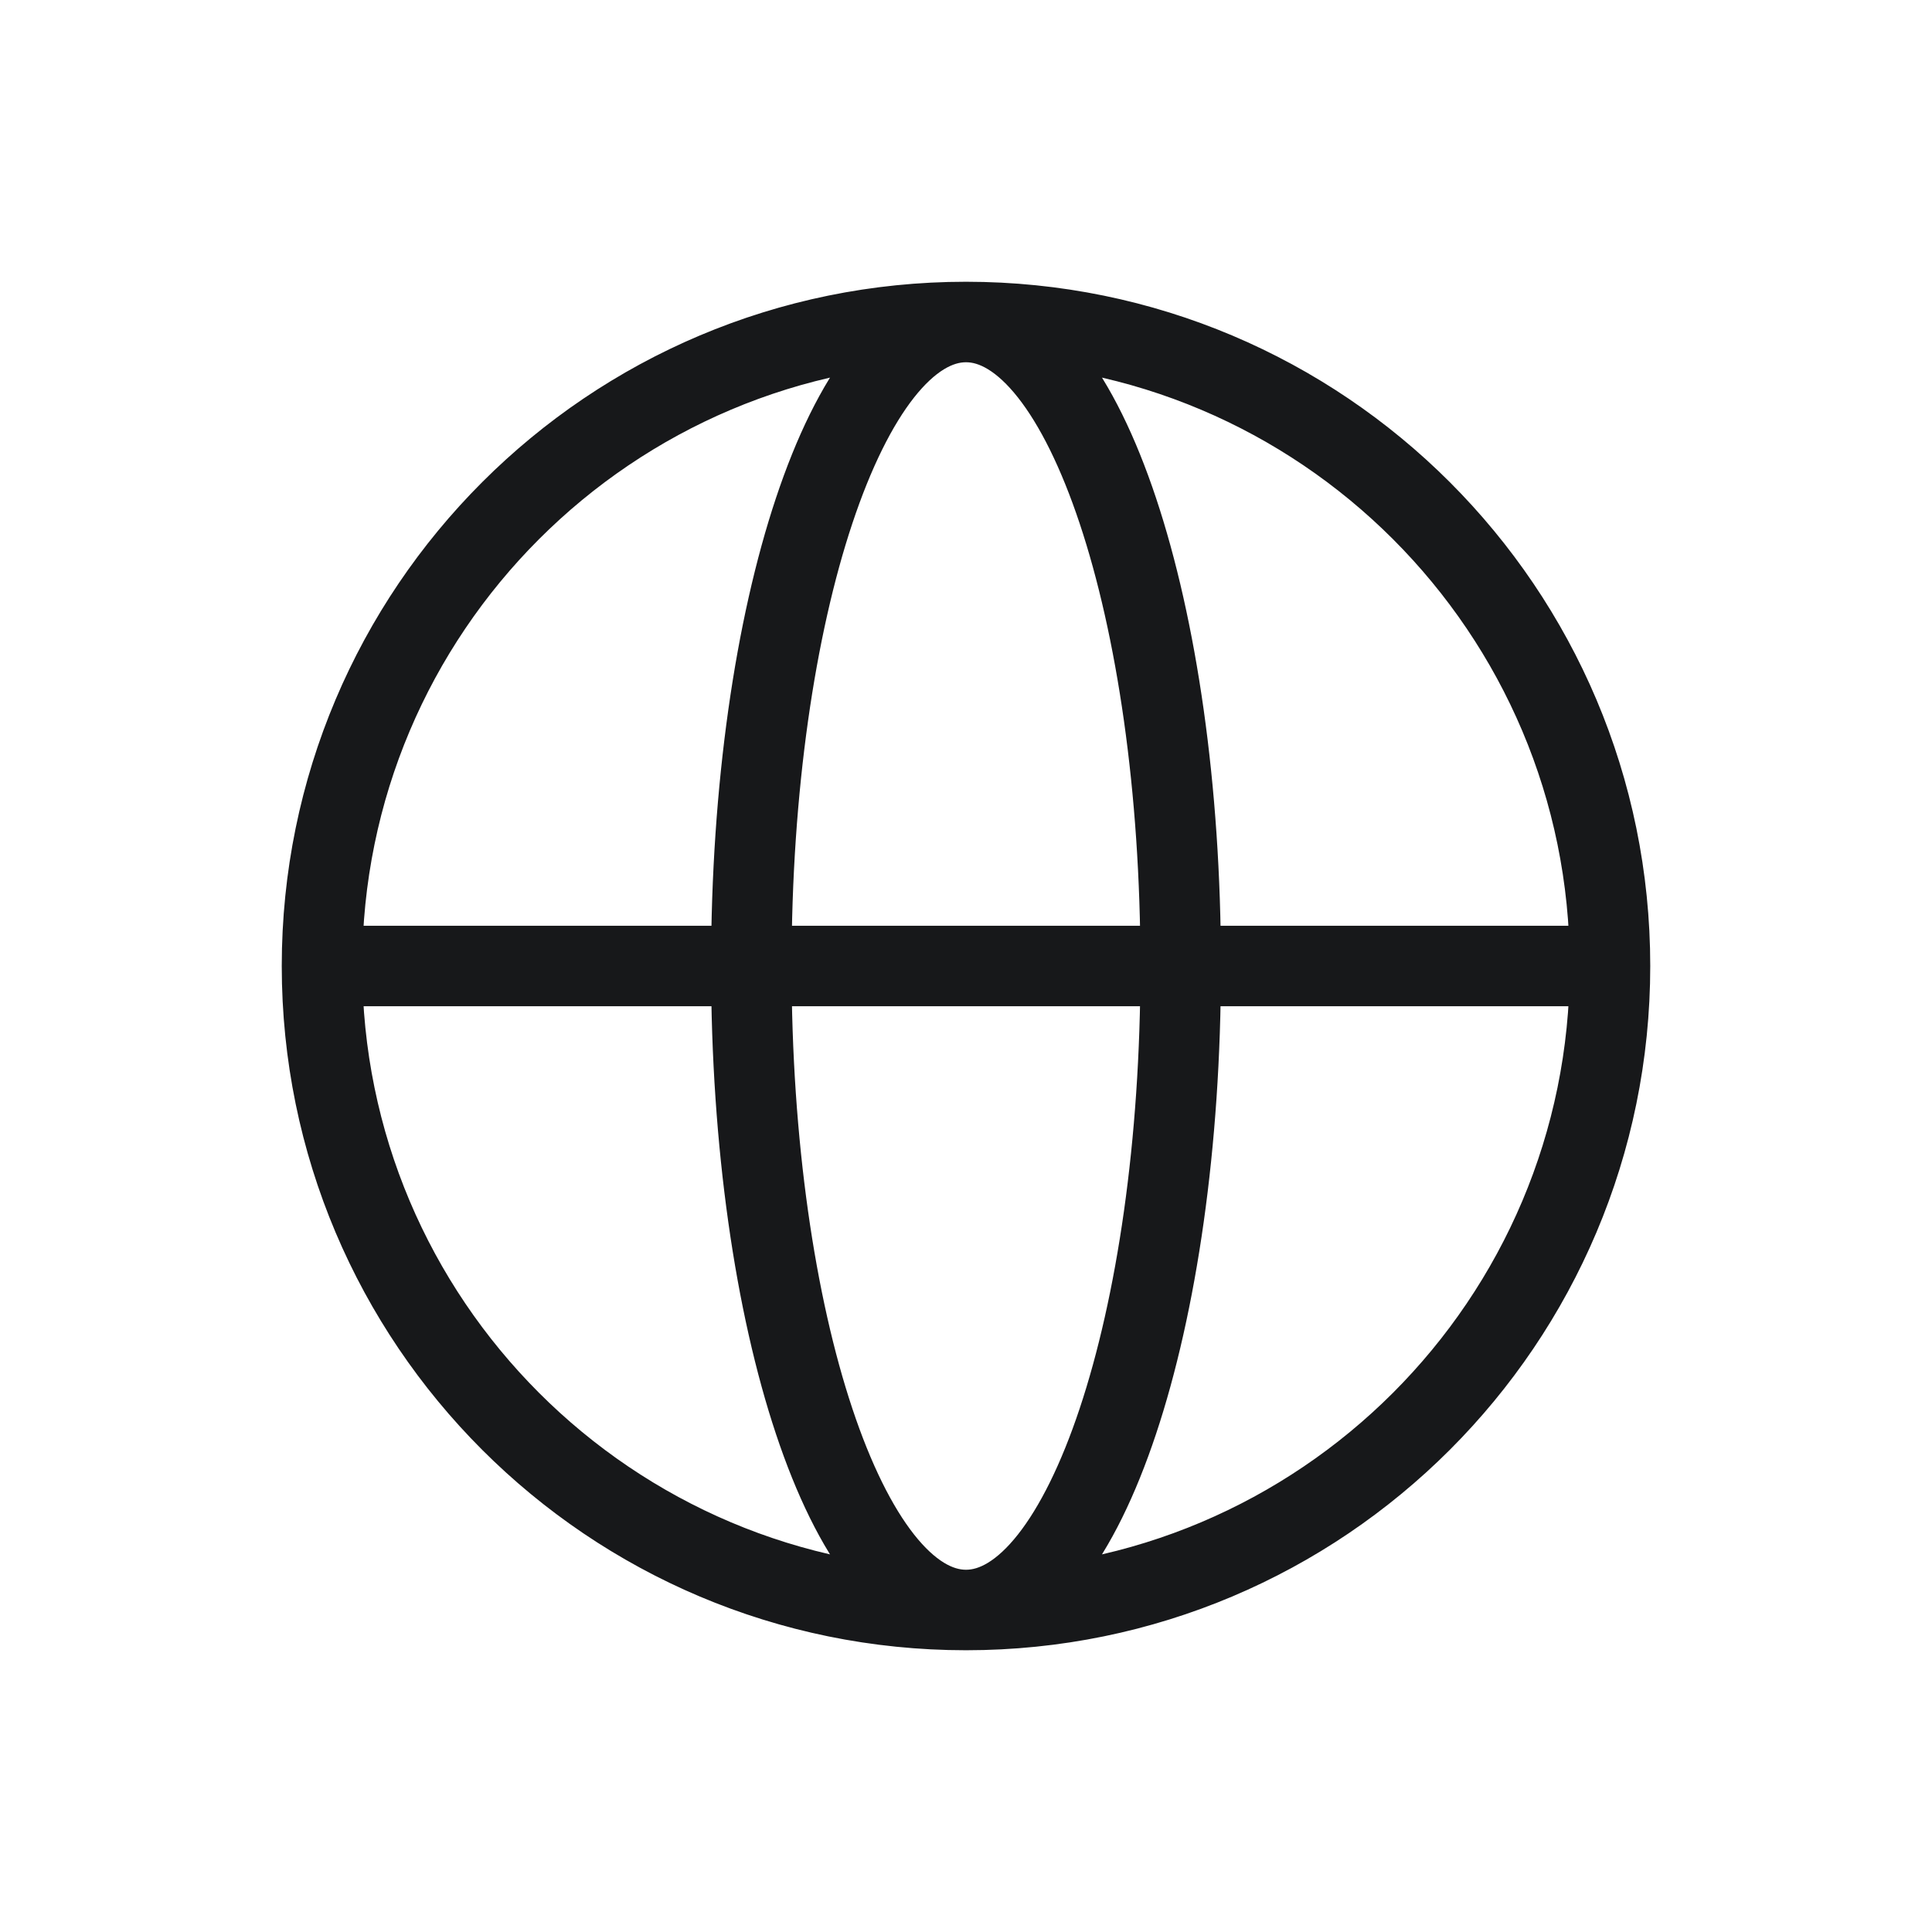 <svg width="24" height="24" viewBox="0 0 24 24" fill="none" xmlns="http://www.w3.org/2000/svg">
<path d="M20 12C20 16.418 16.418 20 12 20M20 12C20 7.582 16.418 4 12 4M20 12H4M12 20C7.582 20 4 16.418 4 12M12 20C13.473 20 14.667 16.418 14.667 12C14.667 7.582 13.473 4 12 4M12 20C10.527 20 9.333 16.418 9.333 12C9.333 7.582 10.527 4 12 4M4 12C4 7.582 7.582 4 12 4" stroke="#17181A" stroke-linecap="round" stroke-linejoin="round"/>
</svg>
